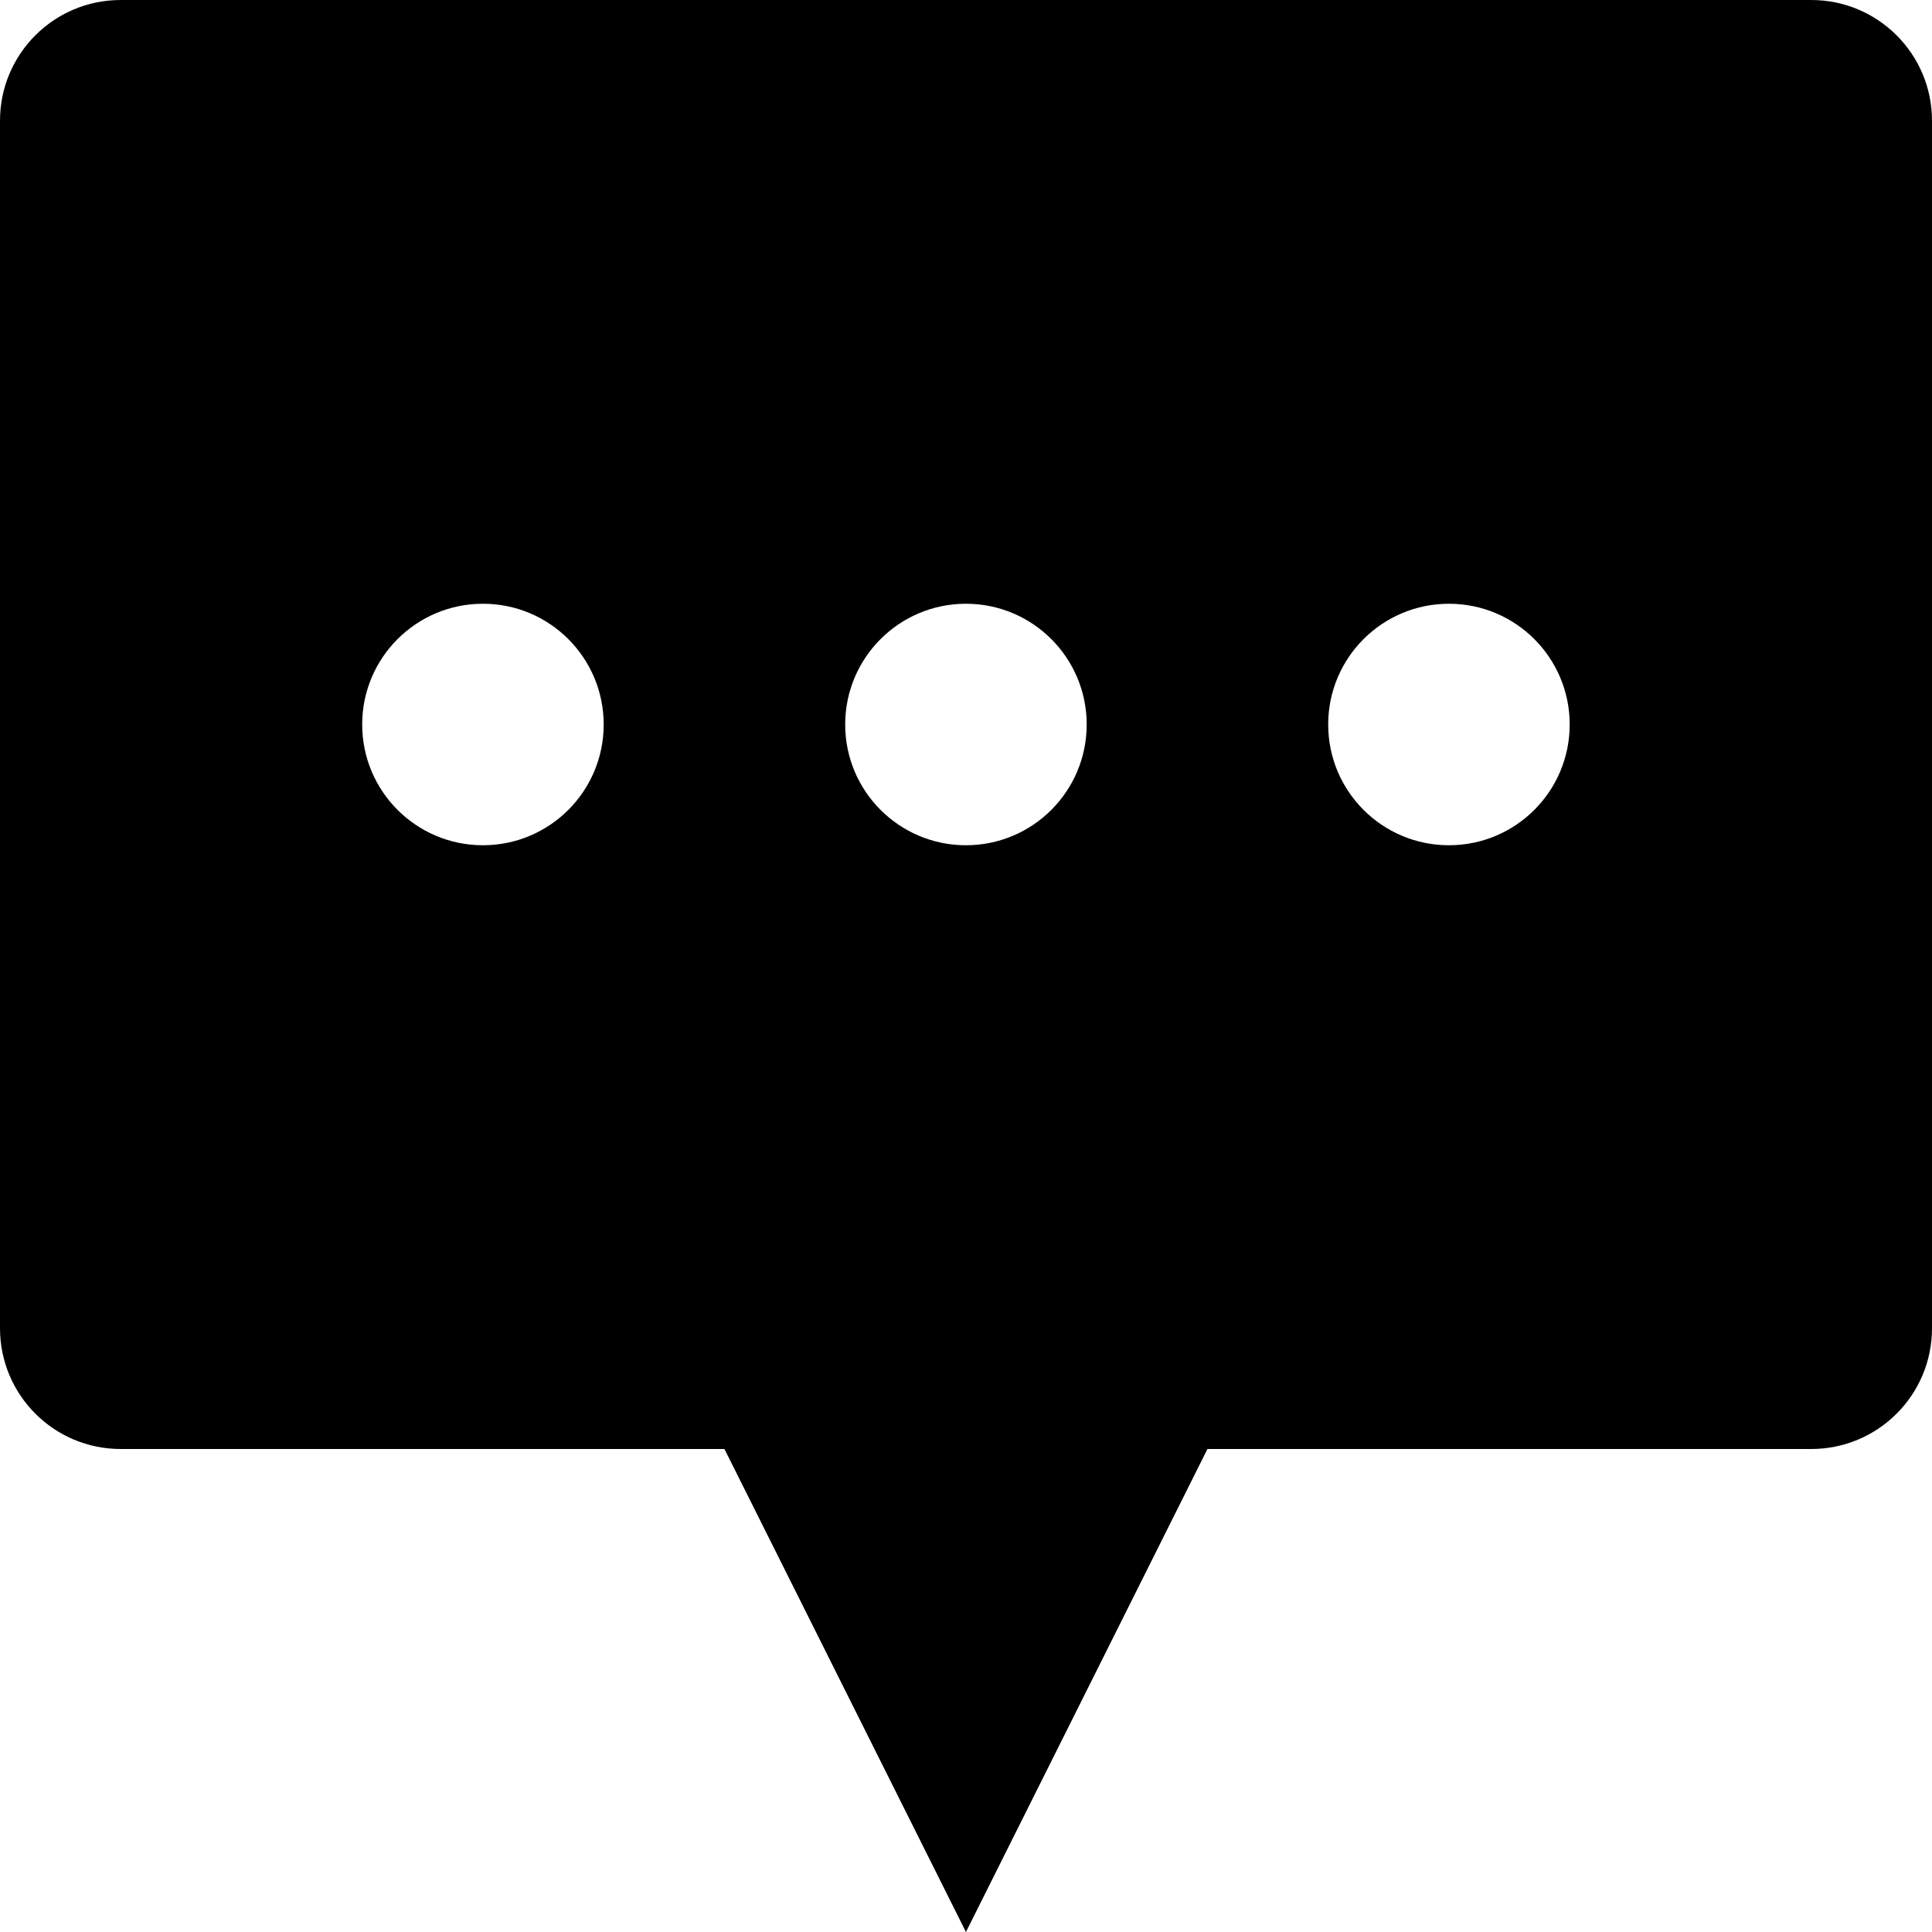 <svg xmlns="http://www.w3.org/2000/svg" xmlns:xlink="http://www.w3.org/1999/xlink" version="1.0" x="0px" y="0px" viewBox="0 0 32 32" enable-background="new 0 0 32 32" xml:space="preserve"><path d="M30,0H1.999C0.894,0,0,0.895,0,2v20c0,1.105,0.894,2,1.999,2h10l4,8l4-8H30c1.105,0,2-0.895,2-2V2C32,0.895,31.105,0,30,0z   M7.999,14c-1.105,0-2-0.895-2-2s0.895-2,2-2s2,0.895,2,2S9.104,14,7.999,14z M15.999,14c-1.105,0-2-0.895-2-2s0.895-2,2-2  s2,0.895,2,2S17.104,14,15.999,14z M23.999,14c-1.105,0-2-0.895-2-2s0.895-2,2-2s2,0.895,2,2S25.104,14,23.999,14z"></path></svg>